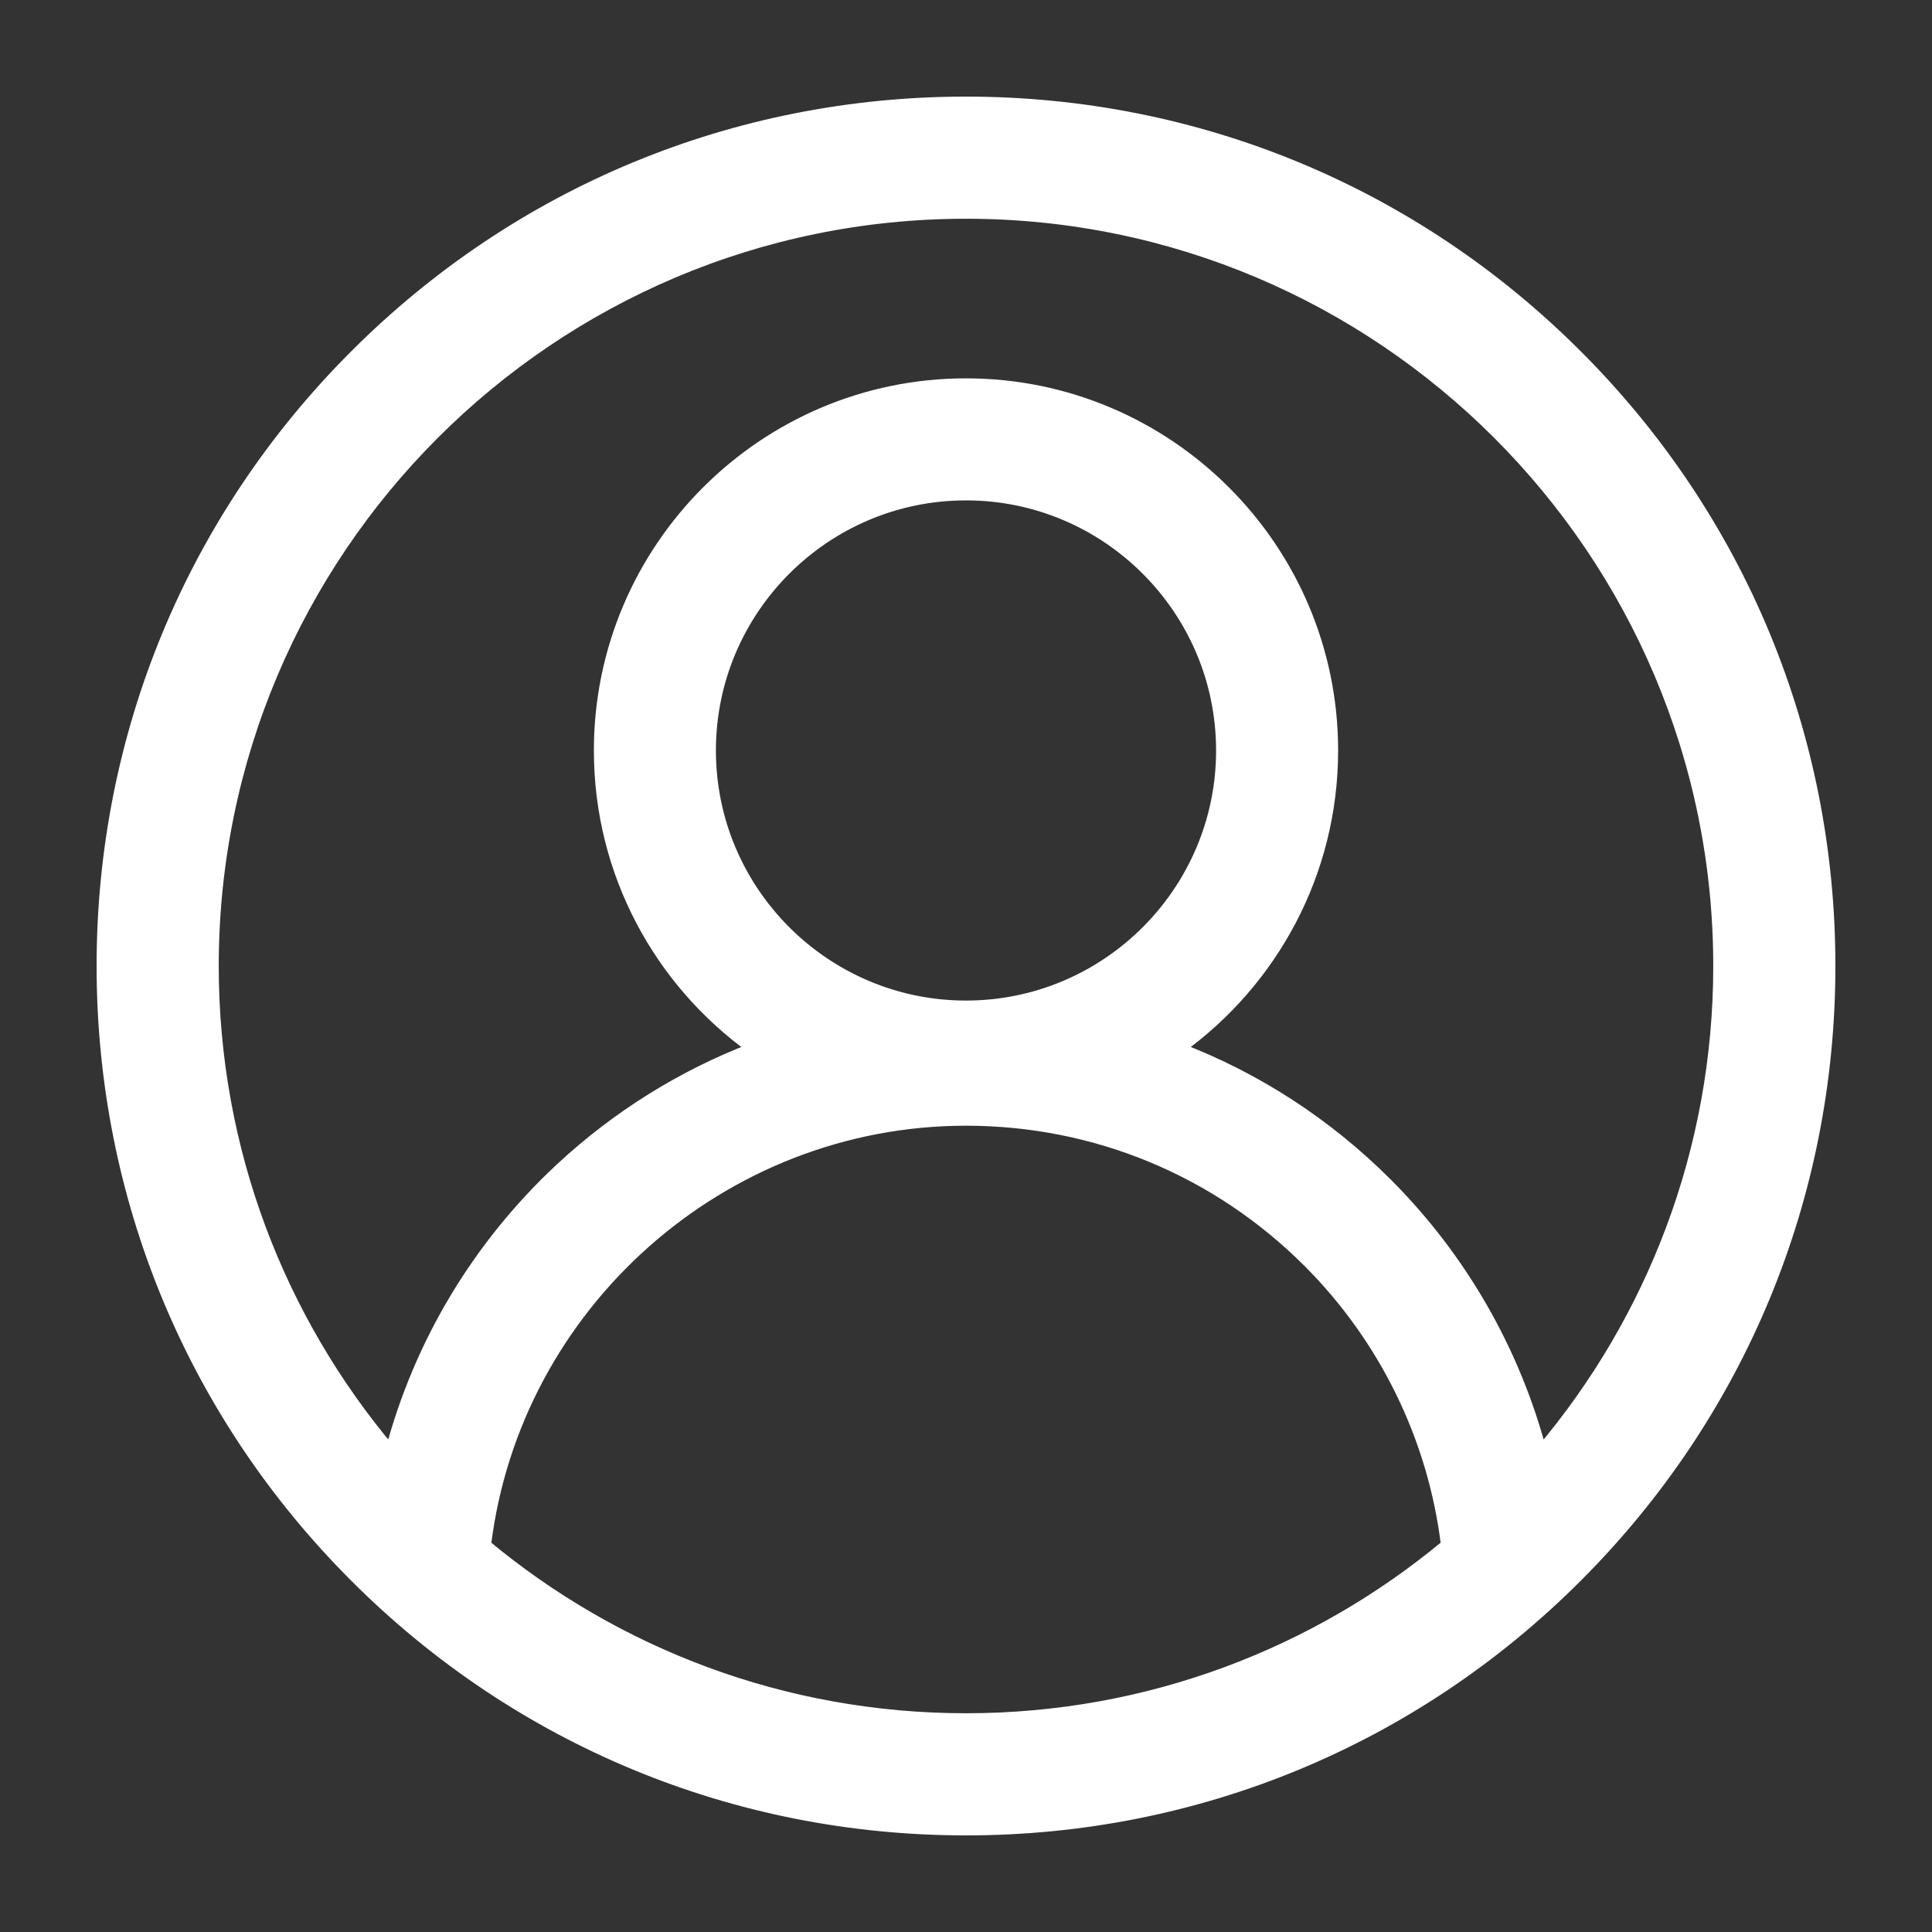 <svg width="18" height="18" viewBox="0 0 18 18" fill="none" xmlns="http://www.w3.org/2000/svg">
<rect x="0" y="0" width="18" height="18" fill="#333333" stroke="none"/>
<path d="M14.692 3.308C13.172 1.787 11.15 0.95 9 0.95C6.85 0.95 4.828 1.787 3.308 3.308C1.787 4.828 0.95 6.85 0.95 9C0.95 11.15 1.787 13.172 3.308 14.692C4.828 16.213 6.85 17.05 9 17.05C11.15 17.05 13.172 16.213 14.692 14.692C16.213 13.172 17.05 11.15 17.05 9C17.05 6.85 16.213 4.828 14.692 3.308ZM4.525 14.395C4.798 12.16 6.725 10.438 9 10.438C10.204 10.438 11.336 10.907 12.188 11.758C12.902 12.472 13.354 13.401 13.475 14.394C12.26 15.404 10.7 16.012 9 16.012C7.3 16.012 5.74 15.404 4.525 14.395ZM9 9.372C7.688 9.372 6.62 8.304 6.62 6.992C6.62 5.68 7.688 4.612 9 4.612C10.312 4.612 11.38 5.68 11.38 6.992C11.38 8.304 10.312 9.372 9 9.372ZM3.64 13.517C2.609 12.296 1.988 10.719 1.988 9C1.988 5.133 5.133 1.988 9 1.988C12.867 1.988 16.012 5.133 16.012 9C16.012 10.72 15.39 12.296 14.359 13.517C14.11 12.582 13.617 11.72 12.922 11.025C12.364 10.467 11.707 10.042 10.992 9.768C11.854 9.147 12.417 8.134 12.417 6.992C12.417 5.108 10.884 3.575 9 3.575C7.116 3.575 5.583 5.108 5.583 6.992C5.583 8.135 6.146 9.148 7.009 9.768C6.353 10.02 5.746 10.398 5.22 10.887C4.449 11.606 3.906 12.516 3.64 13.517Z" fill="white" stroke="white" stroke-width="0.1"/>
</svg>
